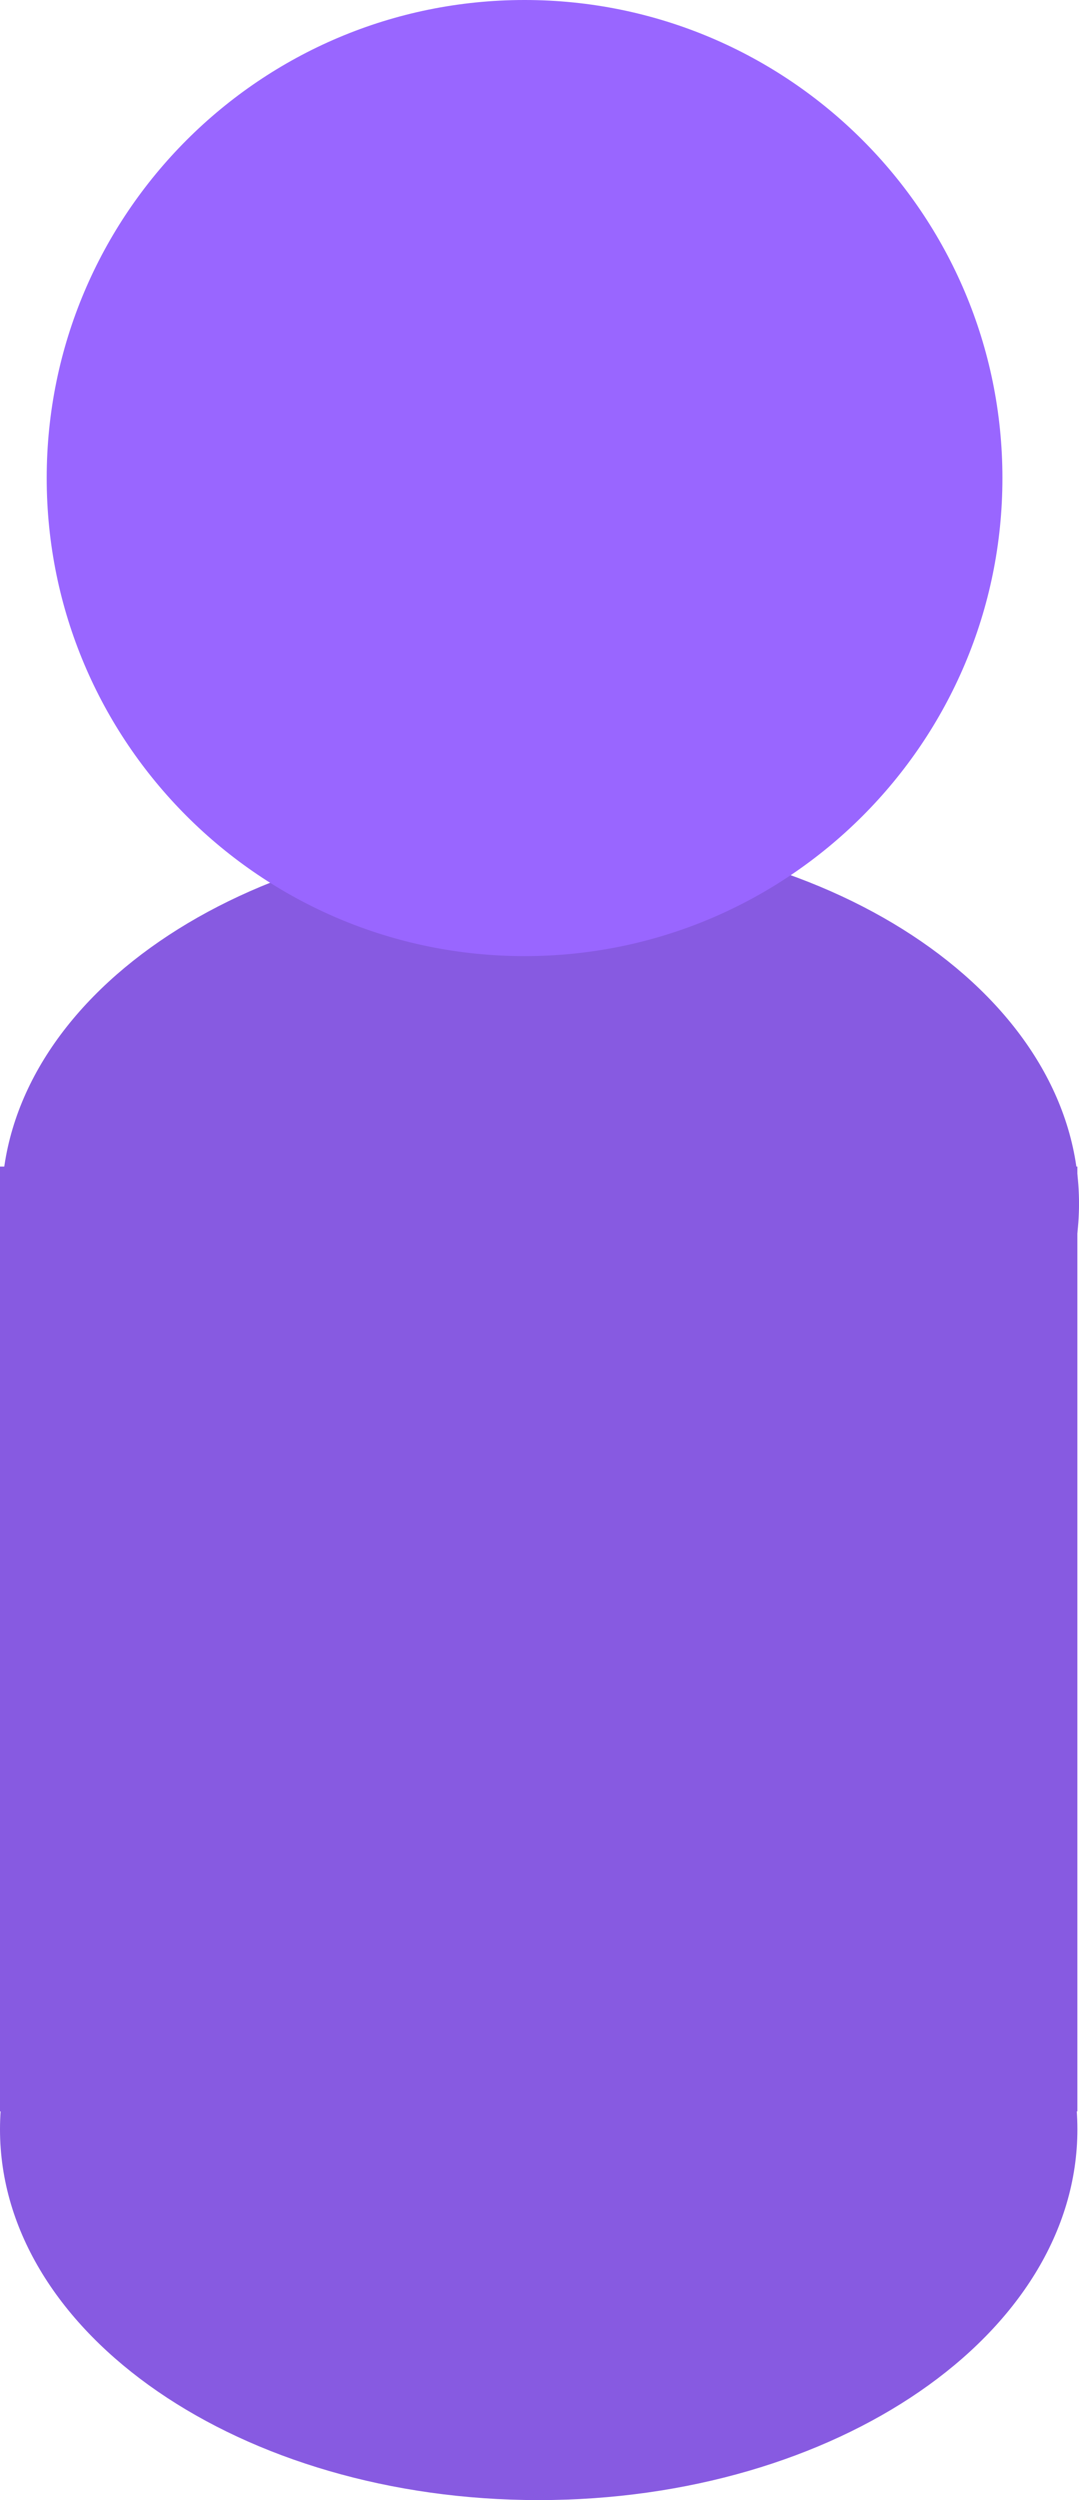 <svg version="1.1" xmlns="http://www.w3.org/2000/svg" xmlns:xlink="http://www.w3.org/1999/xlink" width="47.09" height="109.065" viewBox="0,0,47.09,109.065"><g transform="translate(-216.59,-114.294)"><g data-paper-data="{&quot;isPaintingLayer&quot;:true}" fill-rule="nonzero" stroke="none" stroke-linecap="butt" stroke-linejoin="miter" stroke-miterlimit="10" stroke-dasharray="" stroke-dashoffset="0" style="mix-blend-mode: normal"><path d="M216.59,207.185c0,-8.933 10.526,-16.174 23.51,-16.174c12.984,0 23.51,7.241 23.51,16.174c0,8.933 -10.526,16.174 -23.51,16.174c-12.984,0 -23.51,-7.241 -23.51,-16.174z" fill="#875ae1" stroke-width="none"/><path d="M216.661,166.799c0,-8.933 10.526,-16.174 23.51,-16.174c12.984,0 23.51,7.241 23.51,16.174c0,8.933 -10.526,16.174 -23.51,16.174c-12.984,0 -23.51,-7.241 -23.51,-16.174z" fill="#875ae1" stroke-width="none"/><path d="M216.59,206.402v-41.217h47.019v41.217z" fill="#875ae1" stroke-width="0"/><path d="M218.628,135.149c0,-11.518 9.337,-20.855 20.855,-20.855c11.518,0 20.855,9.337 20.855,20.855c0,11.518 -9.337,20.855 -20.855,20.855c-11.518,0 -20.855,-9.337 -20.855,-20.855z" fill="#9966ff" stroke-width="none"/></g></g></svg>